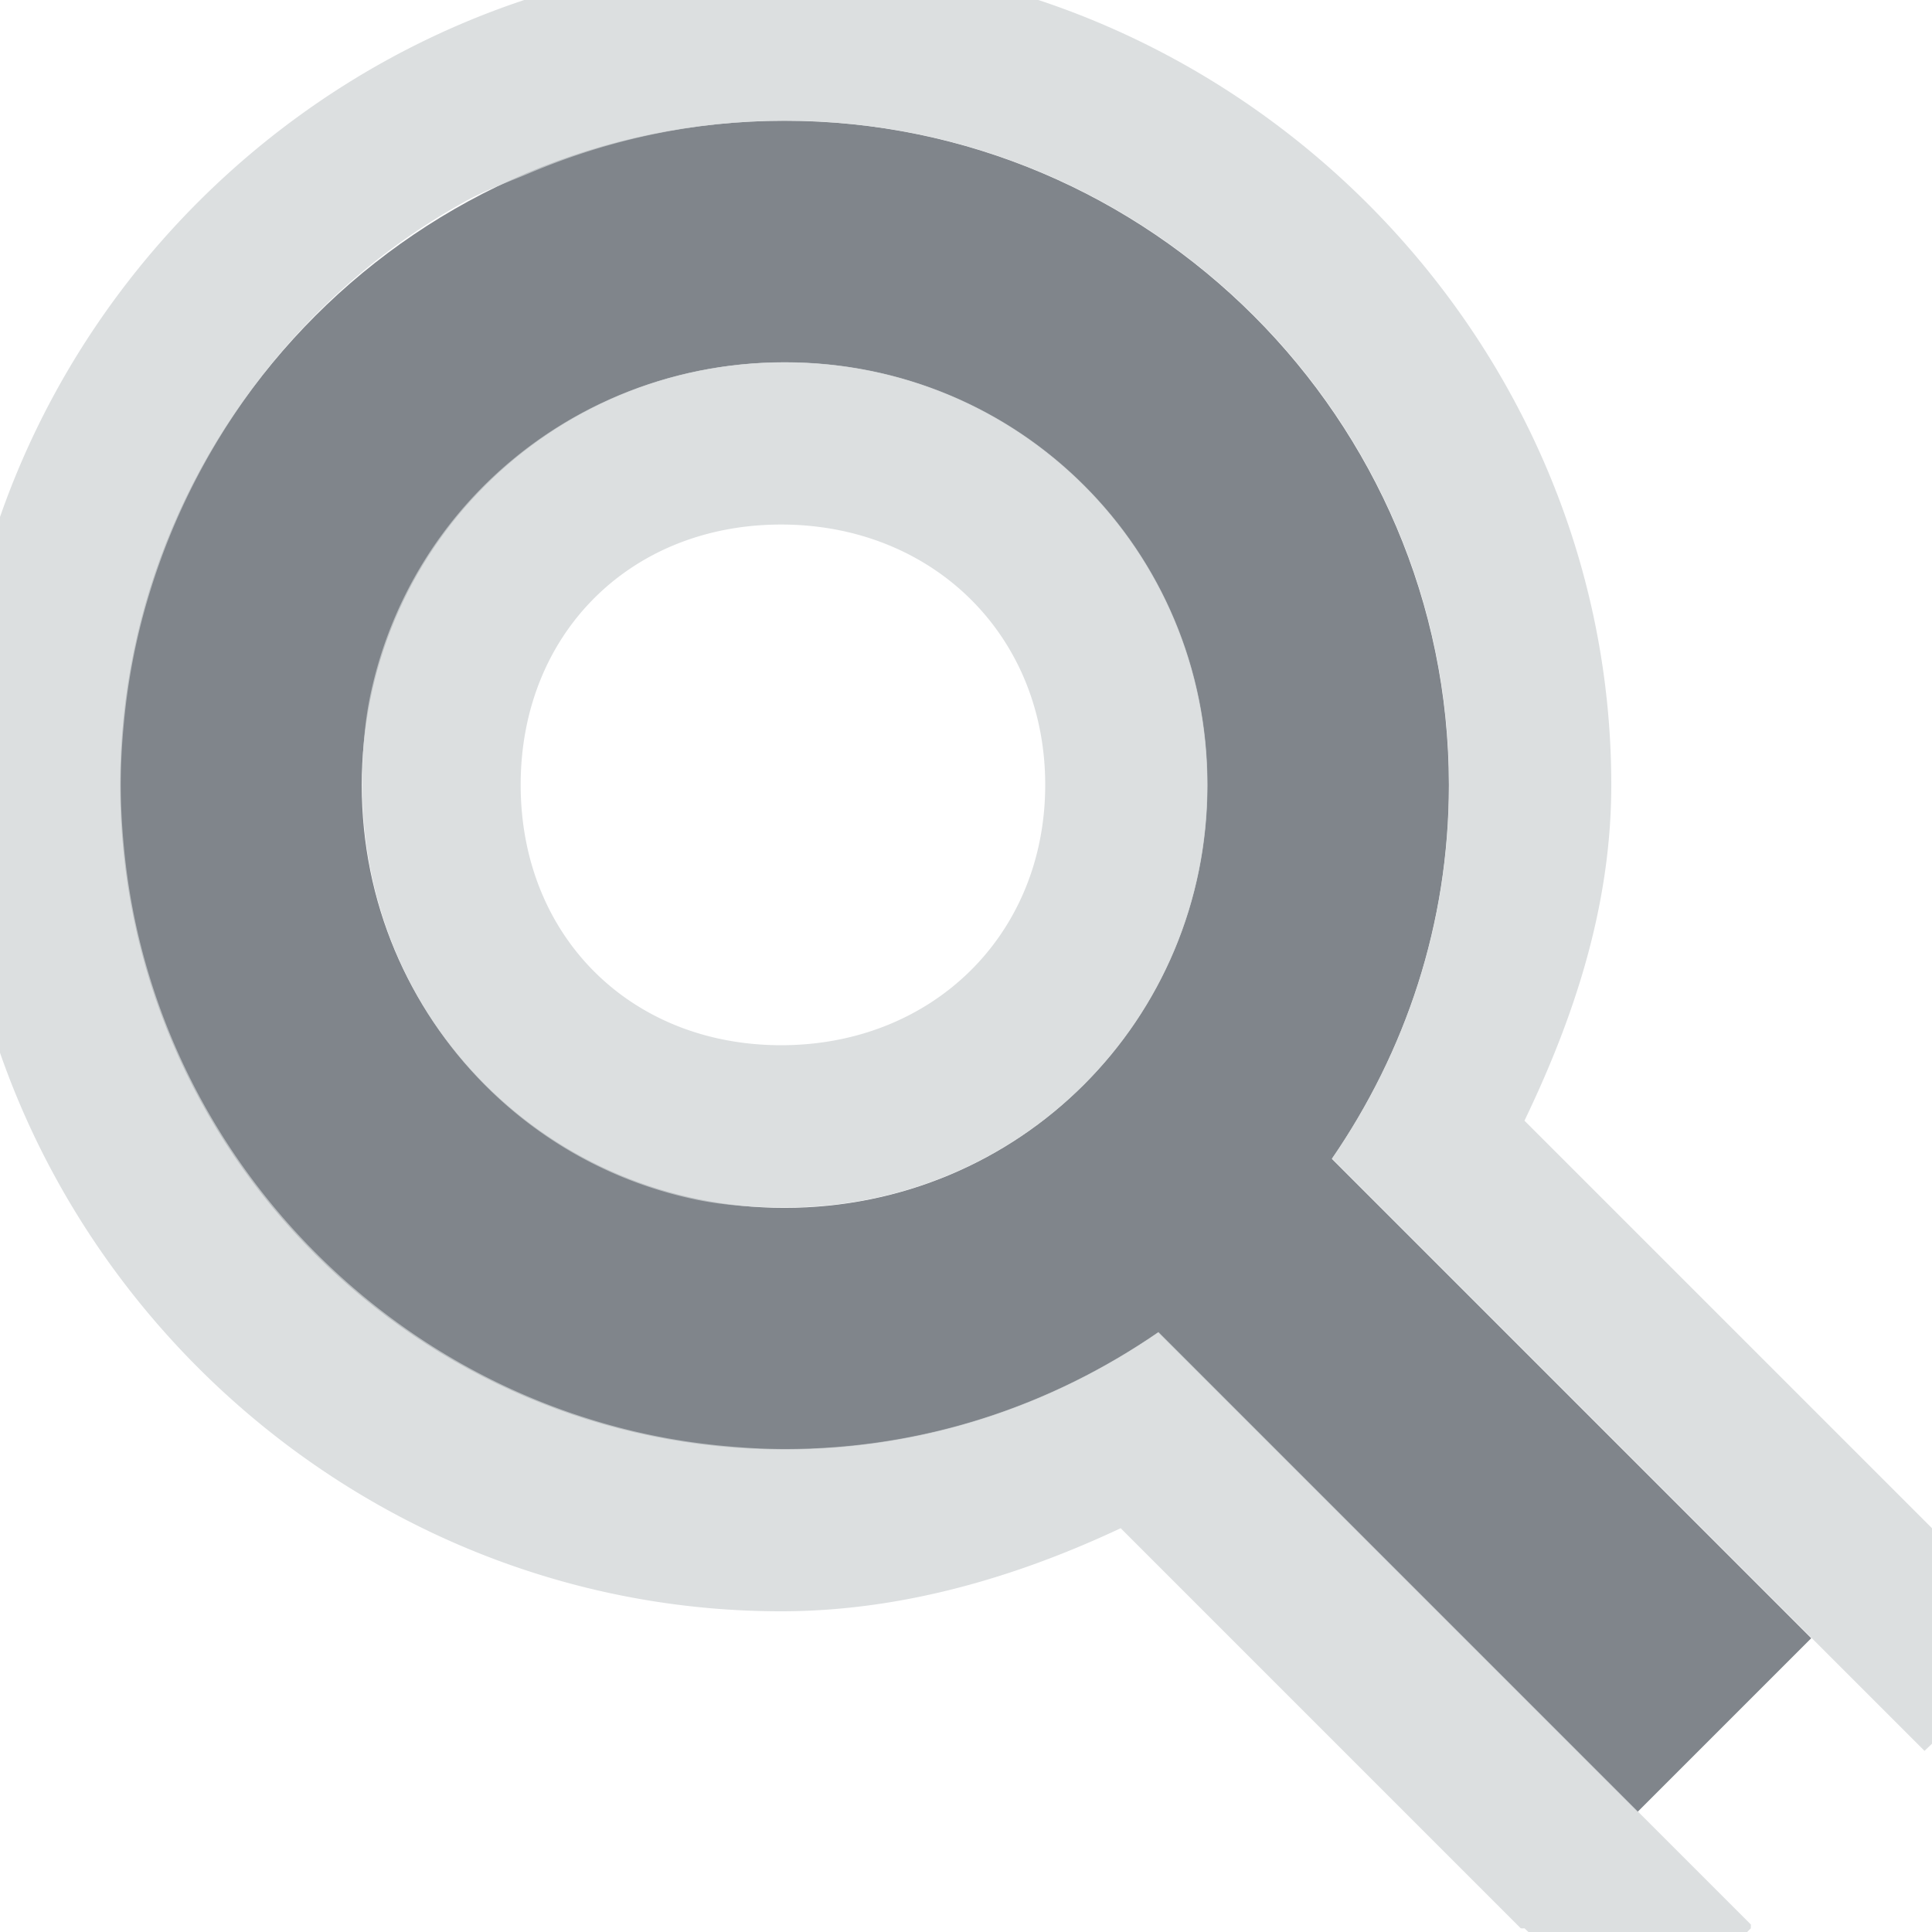 <?xml version="1.0" encoding="UTF-8" standalone="no"?>
<!-- Created with Inkscape (http://www.inkscape.org/) -->

<svg
   xmlns:dc="http://purl.org/dc/elements/1.1/"
   xmlns:cc="http://creativecommons.org/ns#"
   xmlns:rdf="http://www.w3.org/1999/02/22-rdf-syntax-ns#"
   xmlns:svg="http://www.w3.org/2000/svg"
   xmlns="http://www.w3.org/2000/svg"
   xmlns:sodipodi="http://sodipodi.sourceforge.net/DTD/sodipodi-0.dtd"
   xmlns:inkscape="http://www.inkscape.org/namespaces/inkscape"
   width="16"
   height="16"
   id="svg13094"
   version="1.1"
   inkscape:version="0.48.3.1 r9886"
   sodipodi:docname="folder-preview.svg">
  <sodipodi:namedview
     id="base"
     pagecolor="#ffffff"
     bordercolor="#666666"
     borderopacity="1.0"
     inkscape:pageopacity="0.0"
     inkscape:pageshadow="2"
     inkscape:zoom="45.254837"
     inkscape:cx="8.812879"
     inkscape:cy="7.0448206"
     inkscape:document-units="px"
     inkscape:current-layer="layer1"
     showgrid="true"
     inkscape:snap-bbox="true"
     inkscape:bbox-paths="true"
     inkscape:bbox-nodes="true"
     inkscape:snap-bbox-edge-midpoints="true"
     inkscape:snap-bbox-midpoints="true"
     inkscape:object-paths="true"
     inkscape:snap-intersection-paths="true"
     inkscape:object-nodes="true"
     inkscape:snap-smooth-nodes="true"
     inkscape:snap-midpoints="true"
     inkscape:snap-object-midpoints="true"
     inkscape:snap-center="true"
     showguides="false"
     inkscape:guide-bbox="true"
     inkscape:window-width="1920"
     inkscape:window-height="1032"
     inkscape:window-x="-7"
     inkscape:window-y="25"
     inkscape:window-maximized="1"
     inkscape:snap-global="true"
     fit-margin-top="0"
     fit-margin-left="0"
     fit-margin-right="0"
     fit-margin-bottom="0"
     showborder="true"
     inkscape:showpageshadow="false">
    <sodipodi:guide
       id="guide16149"
       position="7904.389,2222.631"
       orientation="0,1" />
    <sodipodi:guide
       id="guide16151"
       position="7677.246,2173.622"
       orientation="0,1" />
    <sodipodi:guide
       id="guide16153"
       position="7742.961,2198.126"
       orientation="0,1" />
    <sodipodi:guide
       id="guide17725"
       position="7736.532,2117.979"
       orientation="0,1" />
    <sodipodi:guide
       id="guide9456"
       position="8234.03,1726.109"
       orientation="1,0" />
    <sodipodi:guide
       id="guide9458"
       position="8058.28,2091.158"
       orientation="0,1" />
    <sodipodi:guide
       id="guide9468"
       position="7829.511,2036.253"
       orientation="0,1" />
    <sodipodi:guide
       id="guide9470"
       position="7854.03,2057.623"
       orientation="0,1" />
    <sodipodi:guide
       id="guide11159"
       position="7722.03,1771.623"
       orientation="1,0" />
    <sodipodi:guide
       id="guide13980"
       position="8035.062,2035.658"
       orientation="1,0" />
    <sodipodi:guide
       orientation="0,1"
       position="6181.03,660.623"
       id="guide3972" />
    <sodipodi:guide
       orientation="1,0"
       position="6361.03,532.623"
       id="guide3974" />
    <sodipodi:guide
       orientation="0,1"
       position="6055.03,297.623"
       id="guide3976" />
    <sodipodi:guide
       orientation="1,0"
       position="6028.03,438.623"
       id="guide3978" />
    <sodipodi:guide
       orientation="1,0"
       position="1377.801,1903.623"
       id="guide4287" />
    <sodipodi:guide
       orientation="0,1"
       position="1377.801,1903.623"
       id="guide4289" />
    <inkscape:grid
       type="xygrid"
       id="grid3383"
       empspacing="5"
       visible="true"
       enabled="true"
       snapvisiblegridlinesonly="true"
       originx="2.3248193e-05px"
       originy="605.994px" />
    <sodipodi:guide
       orientation="-0.707,0.707"
       position="26.625,8.057"
       id="guide3190" />
    <sodipodi:guide
       orientation="1,0"
       position="22,-0.006"
       id="guide3192" />
  </sodipodi:namedview>
  <defs
     id="defs13096" />
  <g
     transform="translate(9368.675,-2078.556)"
     id="layer1"
     inkscape:groupmode="layer"
     inkscape:label="Camada 1">
    <g
       transform="translate(-4488.39,2541.129)"
       id="g10690-2">
      <g
         id="g4224"
         transform="matrix(0.971,0,0,-0.971,-134.002,566.002)" />
    </g>
    <path
       sodipodi:nodetypes="ssccccssssssss"
       inkscape:connector-curvature="0"
       id="path3011"
       d="m -9362.178,2079.556 c 3.027,0 5.502,2.475 5.502,5.502 0,1.15 -0.36,2.209 -0.969,3.095 l 3.97,3.97 -1.438,1.438 -3.97,-3.97 c -0.885,0.609 -1.944,0.969 -3.095,0.969 -3.027,0 -5.502,-2.475 -5.502,-5.502 0,-3.027 2.475,-5.502 5.502,-5.502 z m 0,2.001 c -1.946,0 -3.501,1.556 -3.501,3.501 0,1.946 1.556,3.501 3.501,3.501 1.946,0 3.501,-1.556 3.501,-3.501 0,-1.946 -1.556,-3.501 -3.501,-3.501 z"
       style="font-size:medium;font-style:normal;font-variant:normal;font-weight:normal;font-stretch:normal;text-indent:0;text-align:start;text-decoration:none;line-height:normal;letter-spacing:normal;word-spacing:normal;text-transform:none;direction:ltr;block-progression:tb;writing-mode:lr-tb;text-anchor:start;baseline-shift:baseline;color:#000000;fill:#434a54;fill-opacity:0.675;stroke:none;stroke-width:2;marker:none;visibility:visible;display:inline;overflow:visible;enable-background:accumulate;font-family:Sans;-inkscape-font-specification:Sans" />
    <path
       style="font-size:medium;font-style:normal;font-variant:normal;font-weight:normal;font-stretch:normal;text-indent:0;text-align:start;text-decoration:none;line-height:normal;letter-spacing:normal;word-spacing:normal;text-transform:none;direction:ltr;block-progression:tb;writing-mode:lr-tb;text-anchor:start;baseline-shift:baseline;color:#000000;fill:#d1d4d6;fill-opacity:0.743;fill-rule:nonzero;stroke:none;stroke-width:2;marker:none;visibility:visible;display:inline;overflow:visible;enable-background:accumulate;font-family:Sans;-inkscape-font-specification:Sans"
       d="M 6.469 -0.344 C 2.721 -0.344 -0.375 2.752 -0.375 6.5 C -0.375 10.248 2.721 13.344 6.469 13.344 C 7.48 13.344 8.436 13.053 9.281 12.656 L 12.594 15.969 A 0.113 0.113 0 0 0 12.625 15.969 L 13.344 16.656 C 13.345 16.656 13.375 16.656 13.375 16.656 C 13.375 16.656 13.406 16.687 13.406 16.688 L 13.438 16.688 C 13.438 16.688 13.437 16.718 13.438 16.719 C 13.438 16.719 13.468 16.719 13.469 16.719 C 13.469 16.719 13.499 16.719 13.5 16.719 A 0.113 0.113 0 0 0 13.531 16.75 L 13.562 16.75 L 13.594 16.75 A 0.113 0.113 0 0 0 13.625 16.719 C 13.625 16.719 13.656 16.719 13.656 16.719 C 13.656 16.719 13.687 16.719 13.688 16.719 C 13.688 16.719 13.687 16.688 13.688 16.688 C 13.688 16.687 13.718 16.688 13.719 16.688 C 13.719 16.687 13.749 16.688 13.75 16.688 C 13.751 16.688 13.749 16.657 13.75 16.656 C 13.75 16.656 13.781 16.657 13.781 16.656 A 0.113 0.113 0 0 0 13.812 16.656 L 14.5 15.969 L 14.5 15.938 L 13.562 15 L 9.594 11.031 C 8.708 11.641 7.65 12 6.5 12 C 6.311 12 6.122 11.988 5.938 11.969 C 5.569 11.931 5.219 11.858 4.875 11.75 C 3.155 11.212 1.788 9.845 1.25 8.125 C 1.142 7.781 1.069 7.431 1.031 7.062 C 1.012 6.878 1 6.689 1 6.5 C 1 6.311 1.012 6.122 1.031 5.938 C 1.069 5.569 1.142 5.219 1.25 4.875 C 1.68 3.499 2.628 2.336 3.875 1.656 C 4.031 1.571 4.211 1.507 4.375 1.438 C 5.033 1.158 5.743 1 6.5 1 C 9.527 1 12 3.473 12 6.5 C 12 7.65 11.641 8.708 11.031 9.594 L 15 13.562 L 15.938 14.5 L 16.656 13.812 A 0.113 0.113 0 0 0 16.656 13.781 A 0.113 0.113 0 0 0 16.656 13.75 C 16.656 13.75 16.688 13.75 16.688 13.75 A 0.113 0.113 0 0 0 16.688 13.719 C 16.688 13.719 16.687 13.688 16.688 13.688 C 16.688 13.687 16.718 13.688 16.719 13.688 C 16.719 13.688 16.719 13.657 16.719 13.656 C 16.719 13.656 16.719 13.626 16.719 13.625 A 0.113 0.113 0 0 0 16.75 13.594 L 16.75 13.562 L 16.75 13.531 A 0.113 0.113 0 0 0 16.719 13.5 C 16.719 13.5 16.719 13.469 16.719 13.469 C 16.719 13.469 16.719 13.438 16.719 13.438 C 16.719 13.437 16.688 13.438 16.688 13.438 C 16.687 13.438 16.688 13.407 16.688 13.406 C 16.687 13.406 16.688 13.376 16.688 13.375 C 16.688 13.374 16.657 13.376 16.656 13.375 C 16.656 13.375 16.657 13.344 16.656 13.344 A 0.113 0.113 0 0 0 16.656 13.312 L 15.938 12.594 L 12.625 9.281 C 13.026 8.446 13.344 7.519 13.344 6.5 C 13.344 2.751 10.216 -0.344 6.469 -0.344 z M 6.5 3 C 4.798 3 3.387 4.18 3.062 5.781 C 3.016 6.01 3 6.257 3 6.5 C 3 8.202 4.18 9.613 5.781 9.938 C 6.01 9.984 6.257 10 6.5 10 C 8.445 10 10 8.445 10 6.5 C 10 4.554 8.445 3 6.5 3 z M 6.469 4.344 C 7.718 4.344 8.656 5.255 8.656 6.5 C 8.656 7.745 7.718 8.656 6.469 8.656 C 5.219 8.656 4.312 7.75 4.312 6.5 C 4.312 5.25 5.219 4.344 6.469 4.344 z "
       transform="translate(-9368.675,2078.556)"
       id="path3005" />
  </g>
</svg>
